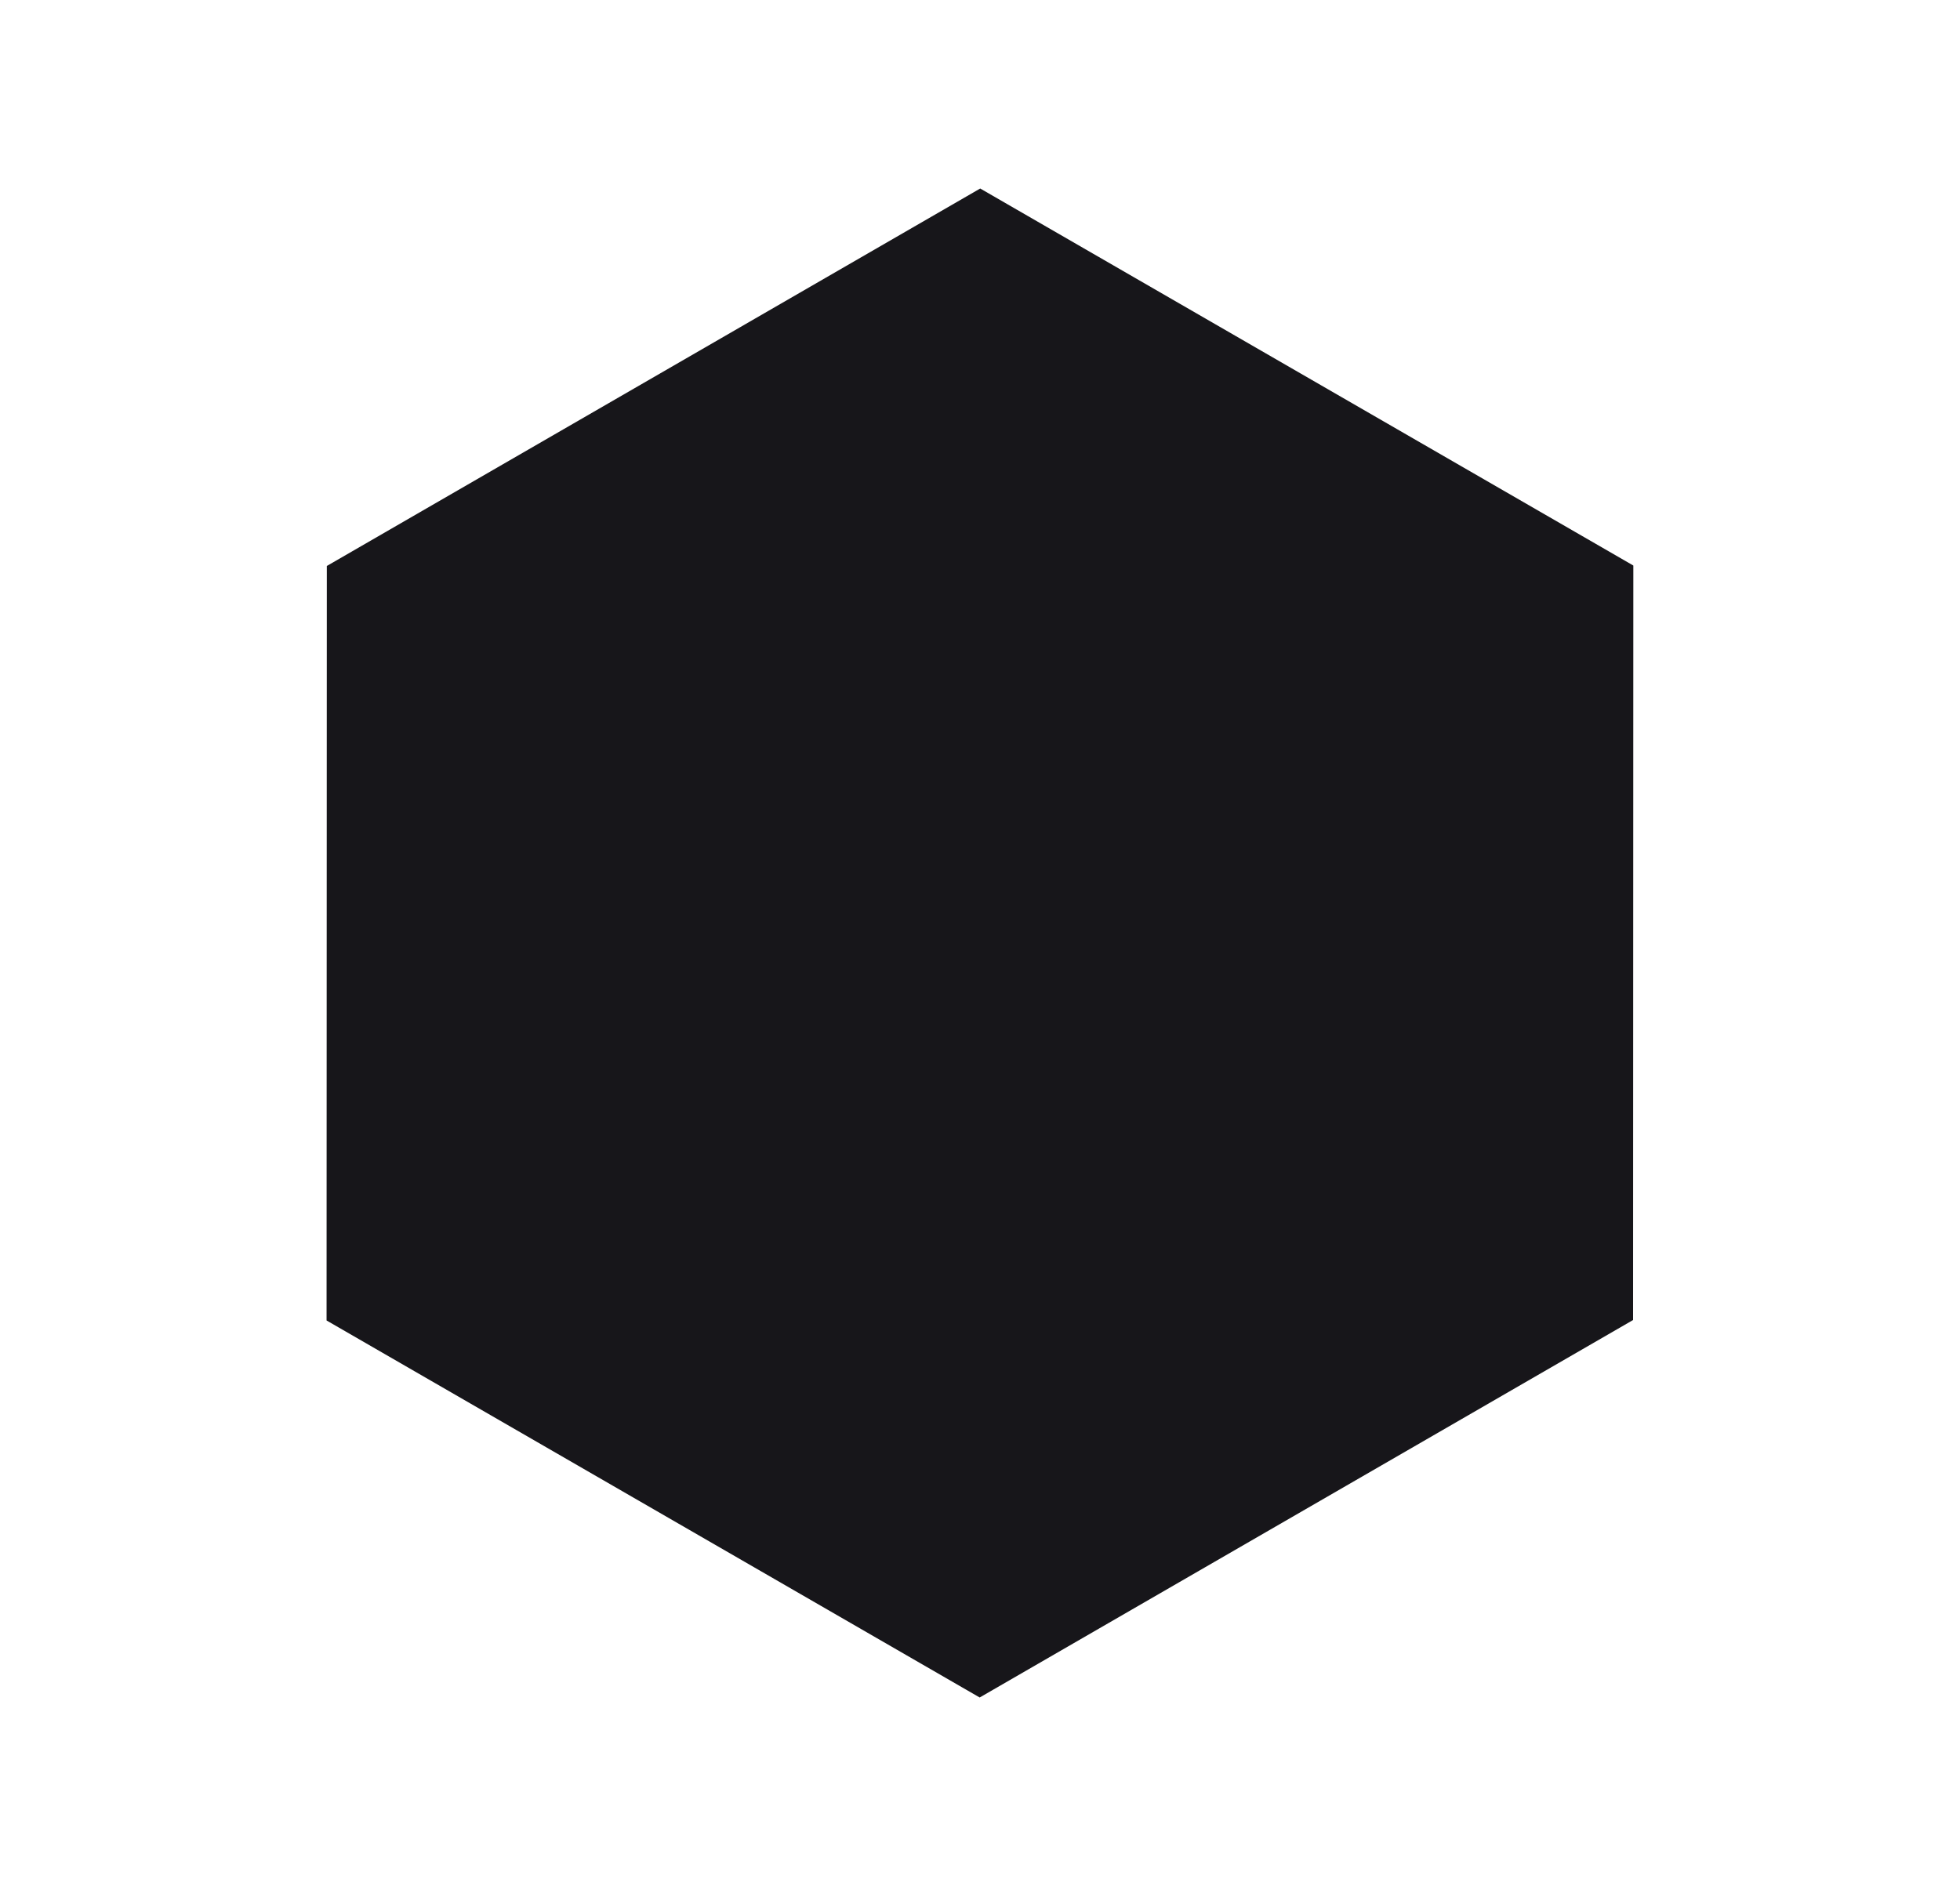 <svg id="Group_271" data-name="Group 271" xmlns="http://www.w3.org/2000/svg" width="37.944" height="36.518" viewBox="0 0 37.944 36.518">
  <path id="Polygon_5" data-name="Polygon 5" d="M21.9,0l7.3,12.654L21.9,25.308H7.3L0,12.654,7.3,0Z" transform="translate(12.654 0) rotate(30)" fill="#17161a"/>
</svg>
